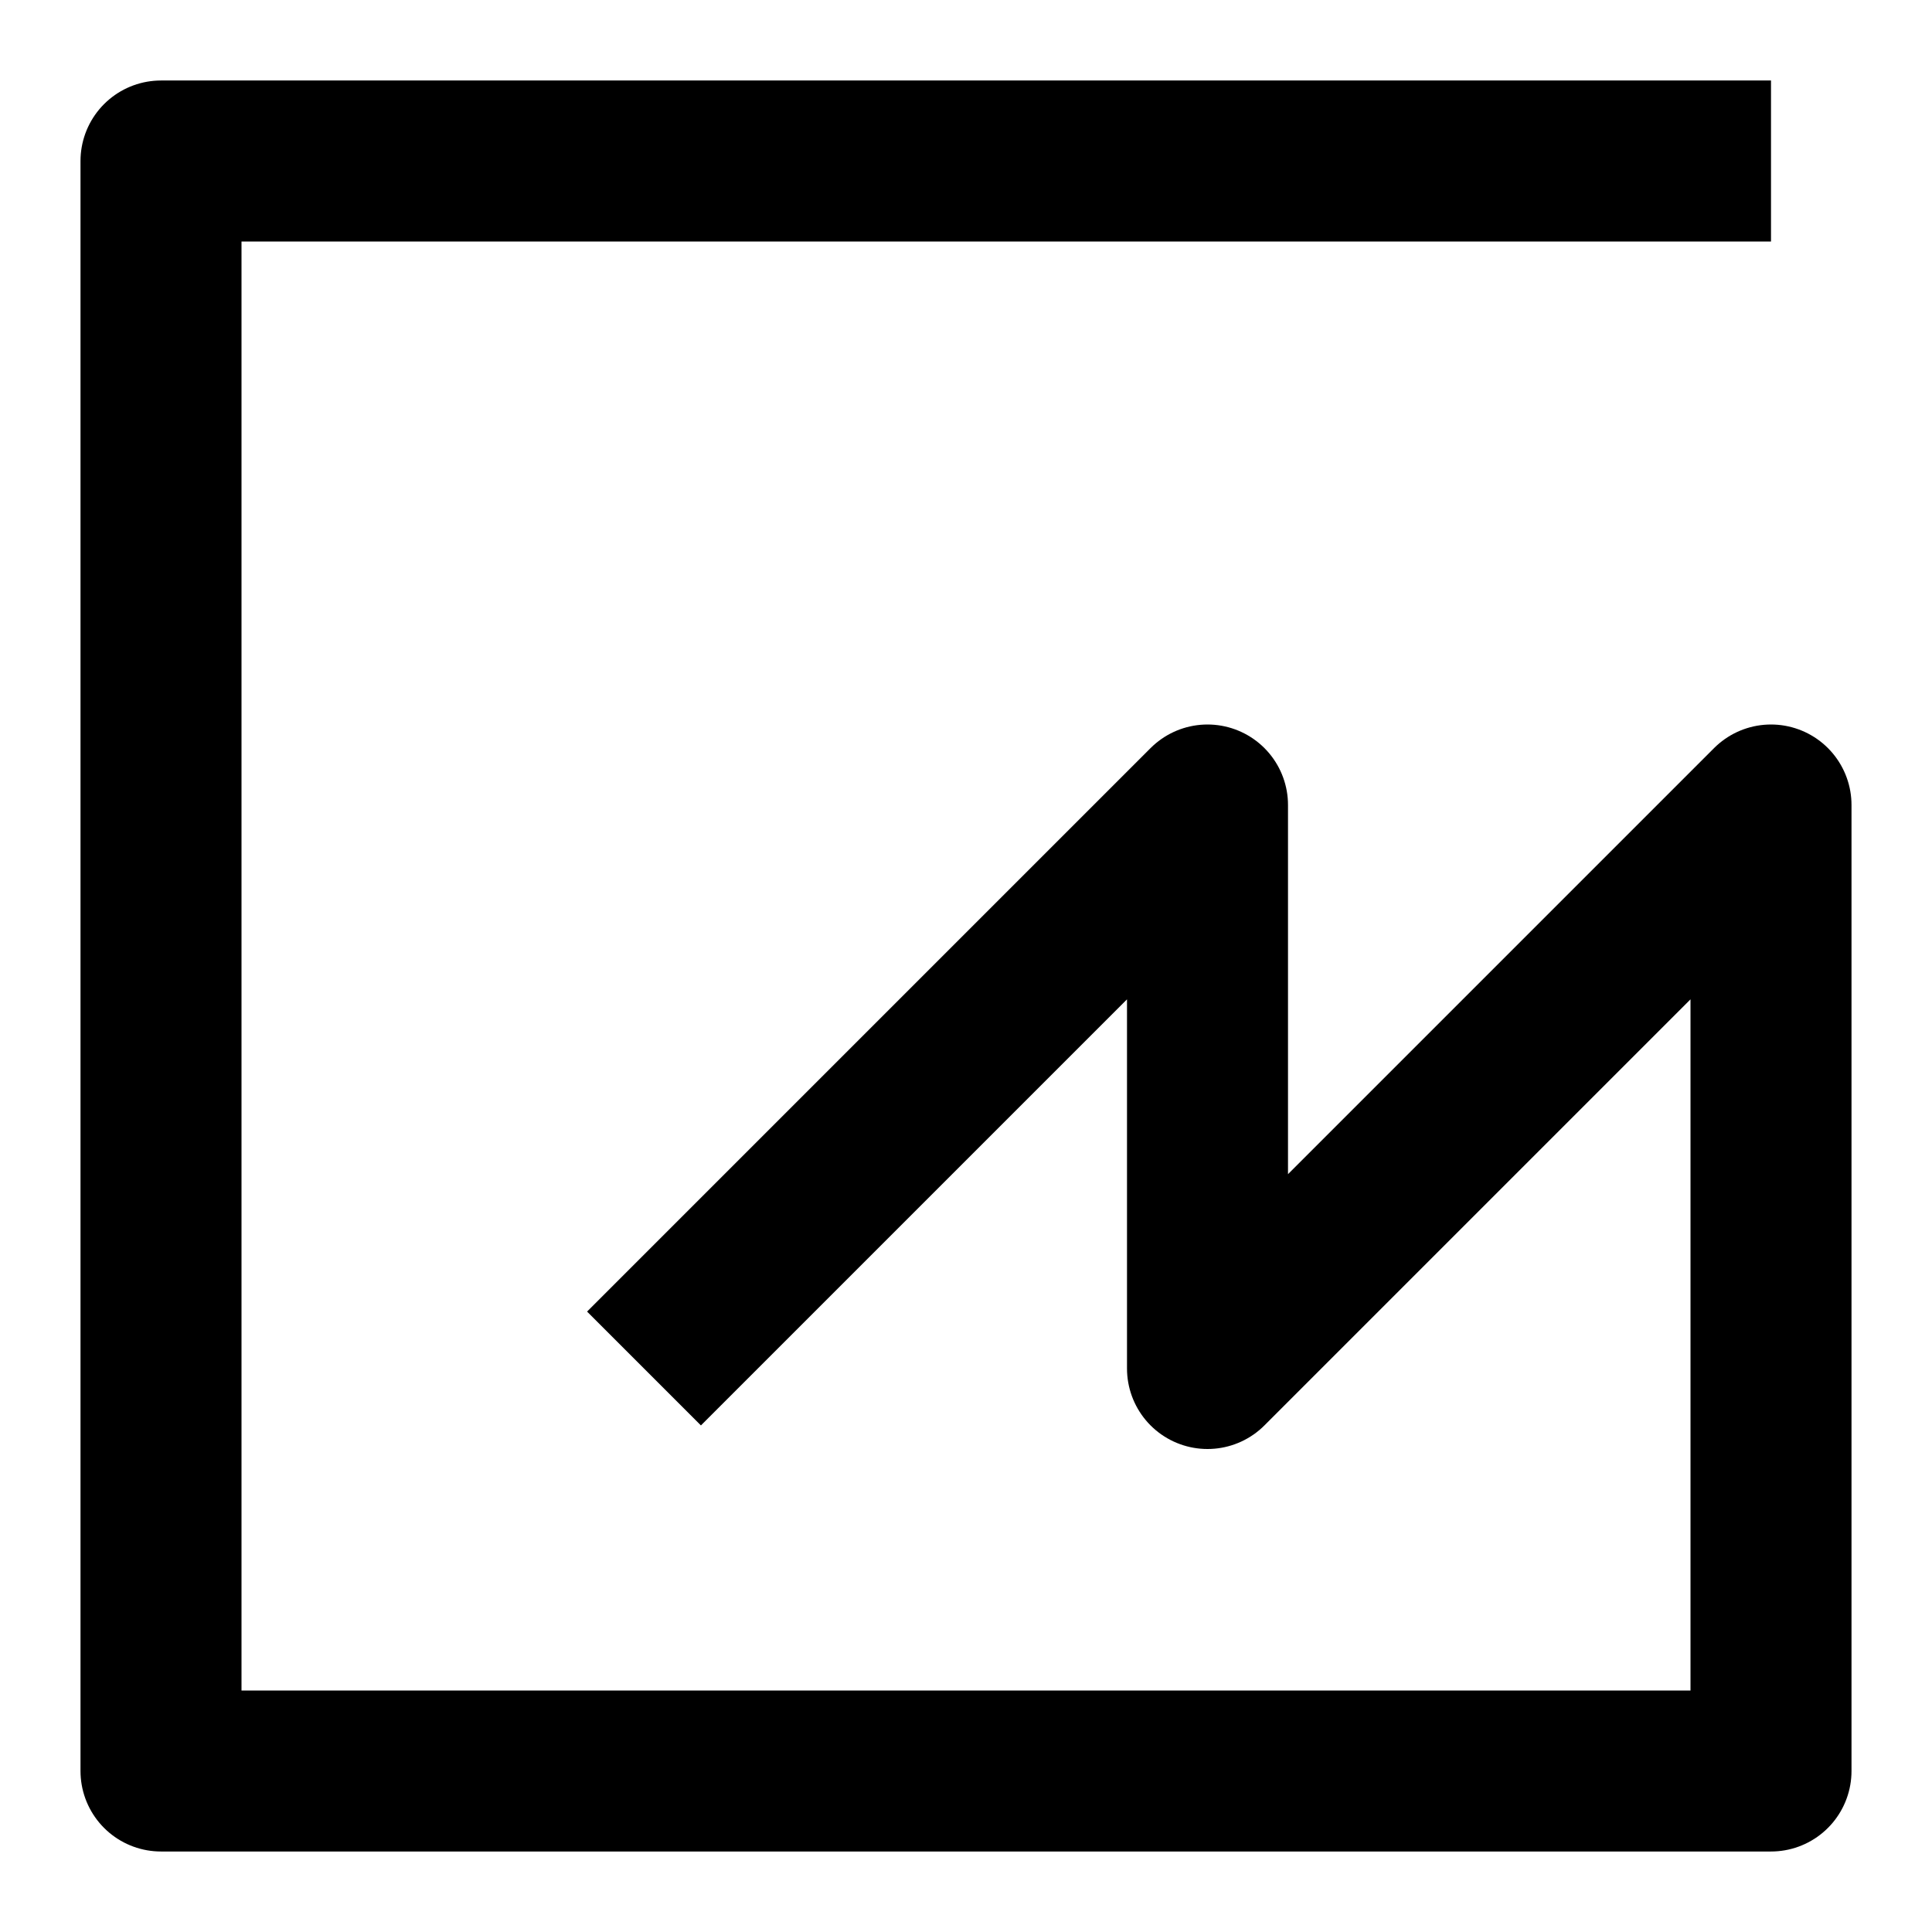 <?xml version="1.0" encoding="utf-8"?>
<svg width="120" height="120" viewBox="0 0 120 120" xmlns="http://www.w3.org/2000/svg">
    <path d="M 110 10 L 10 10 L 10 110 L 110 110 L 110 50 L 75 85 L 75 50 L 40 85"
          style="fill: none; stroke: black;stroke-width: 10;stroke-linejoin: round;"/>
</svg>
